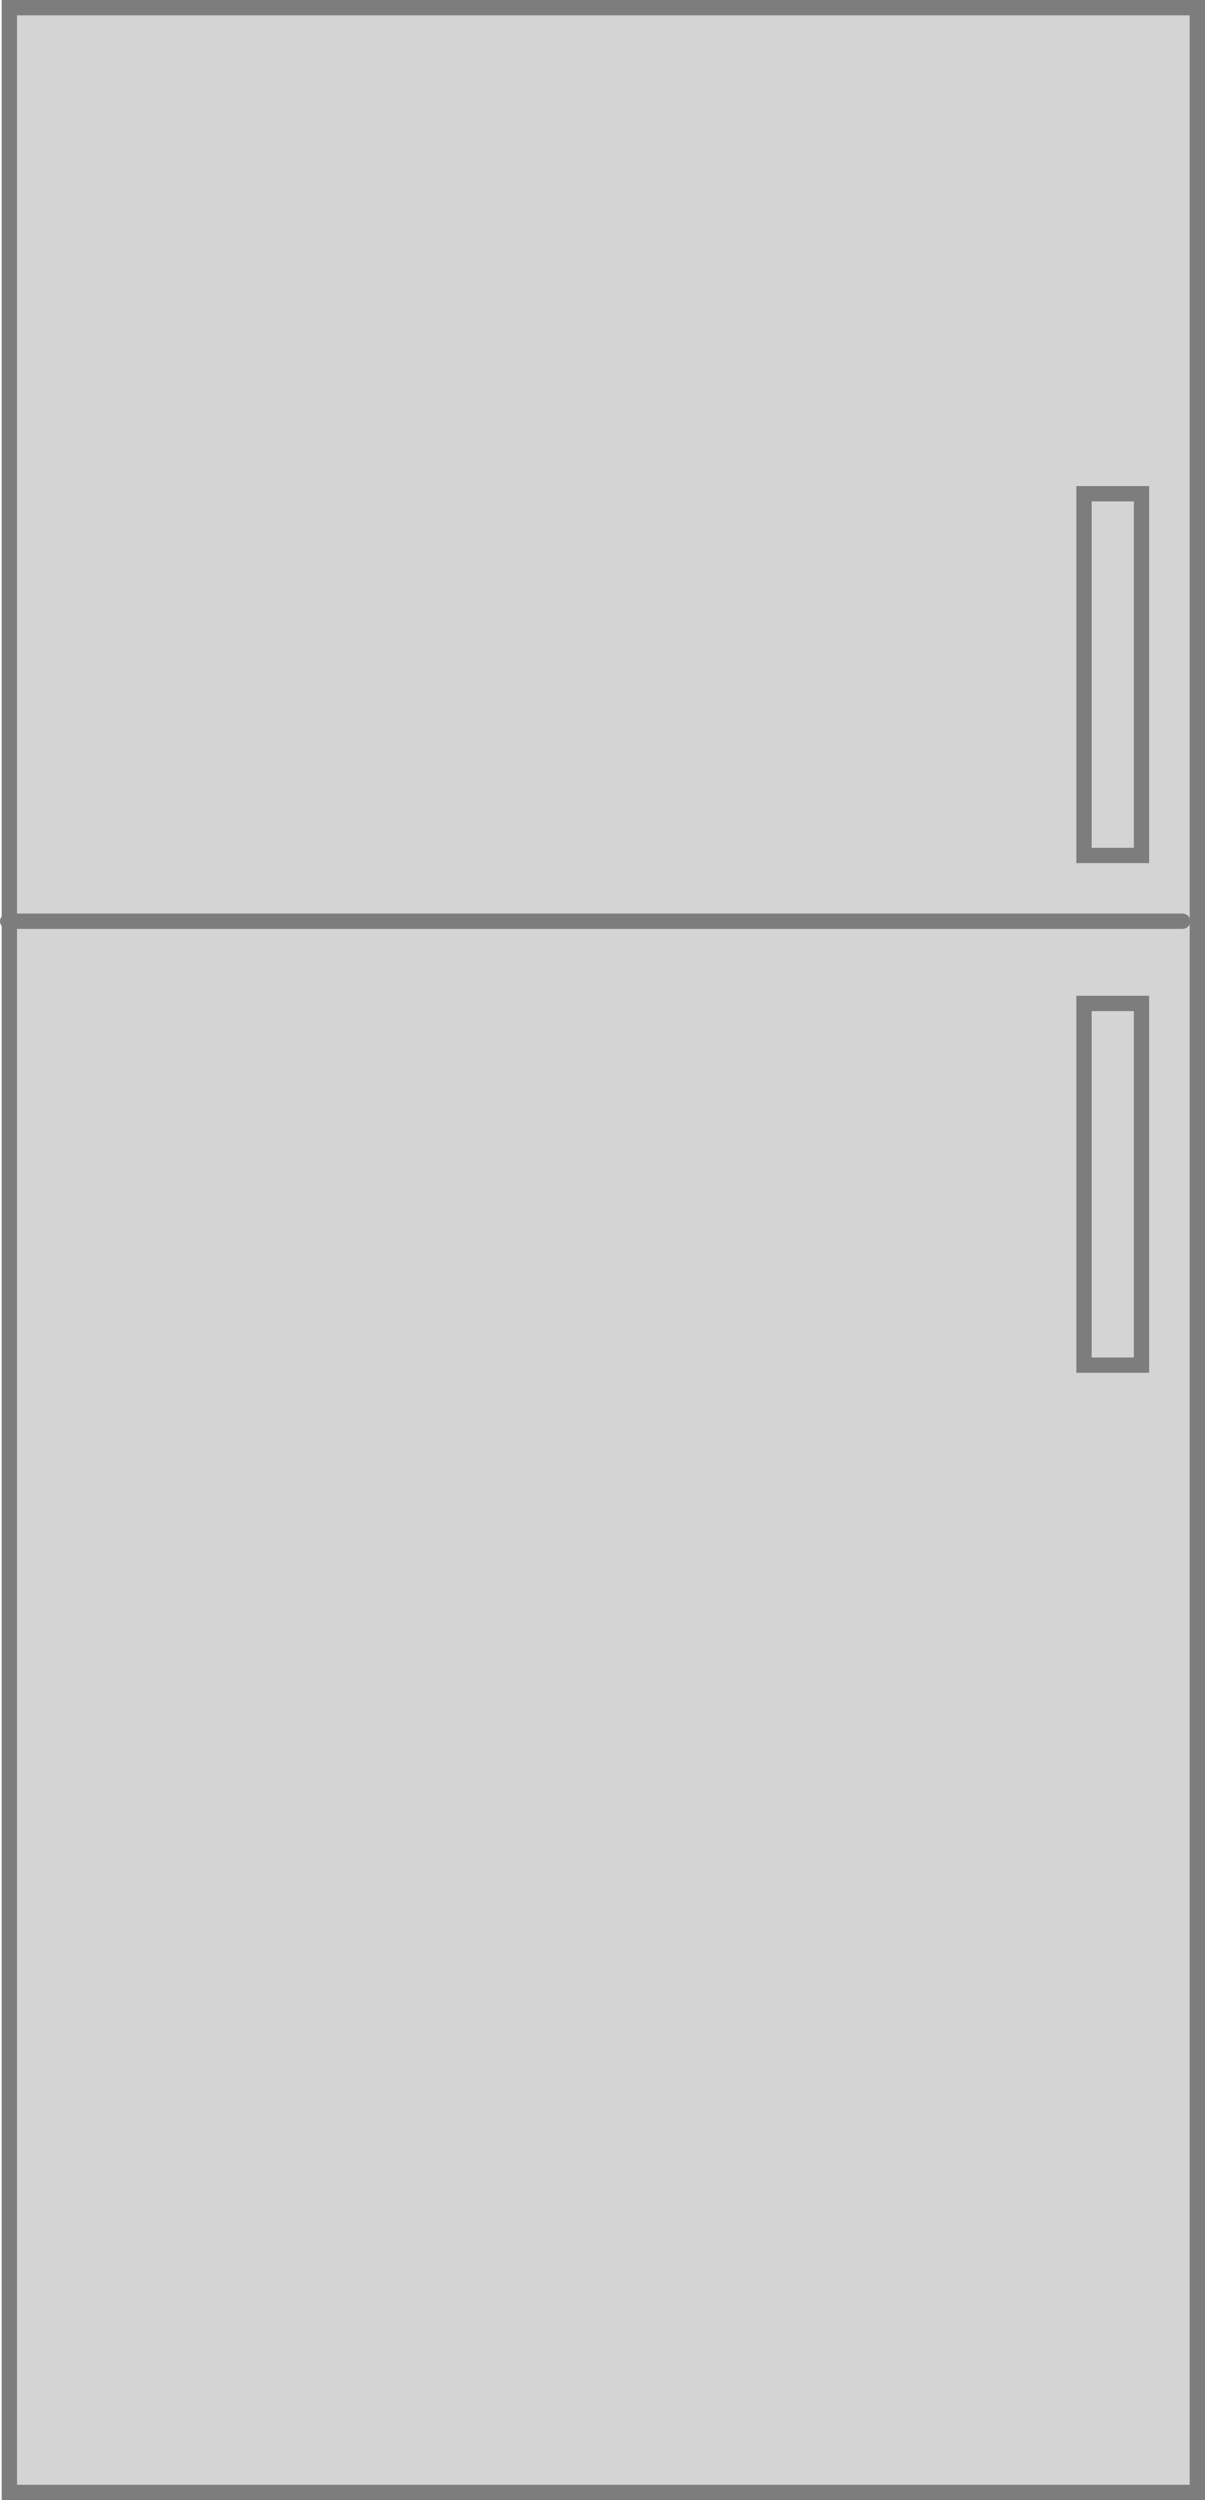 <svg version="1.1" xmlns="http://www.w3.org/2000/svg" xmlns:xlink="http://www.w3.org/1999/xlink" width="78.698" height="163.194" viewBox="0,0,78.698,163.194"><g transform="translate(-200.596,-98.403)"><g data-paper-data="{&quot;isPaintingLayer&quot;:true}" fill-rule="nonzero" stroke-width="1" stroke-linejoin="miter" stroke-miterlimit="10" stroke-dasharray="" stroke-dashoffset="0" style="mix-blend-mode: normal"><path d="M201.207,261.097v-162.194h77.587v162.194z" fill="#d4d4d4" stroke="#7d7d7d" stroke-linecap="butt"/><path d="M201.096,158.536h76.735" fill="none" stroke="#7d7d7d" stroke-linecap="round"/><path d="M271.392,154.243v-23.611h3.756v23.611z" fill="#d4d4d4" stroke="#7d7d7d" stroke-linecap="butt"/><path d="M271.392,187.513v-23.611h3.756v23.611z" fill="#d4d4d4" stroke="#7d7d7d" stroke-linecap="butt"/></g></g></svg>
